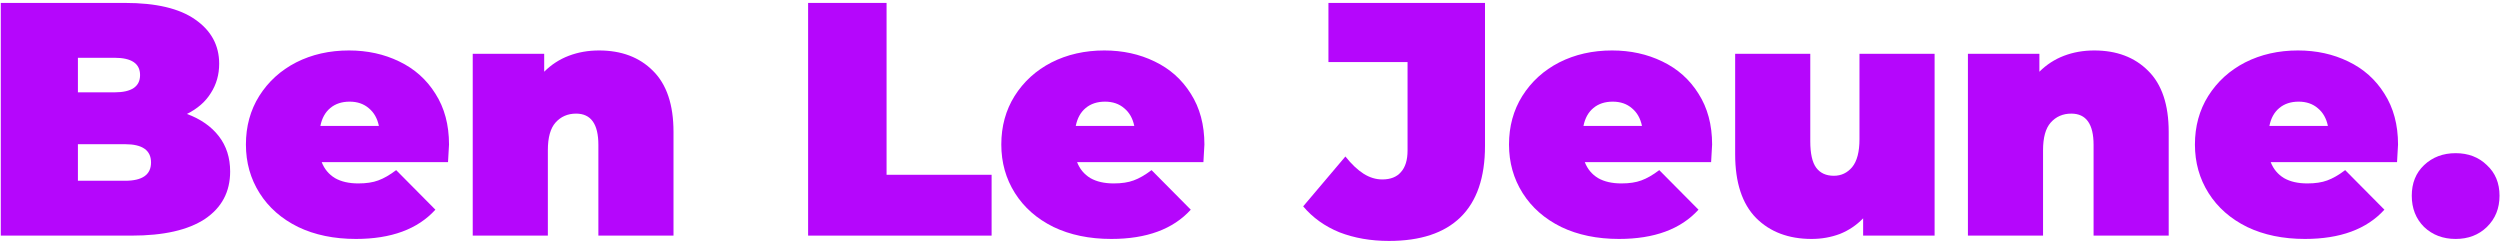 <svg width="722" height="70" viewBox="0 0 722 70" fill="none" xmlns="http://www.w3.org/2000/svg">
<path d="M53.987 32.909C57.955 34.381 61.027 36.525 63.203 39.341C65.379 42.157 66.467 45.549 66.467 49.517C66.467 55.405 64.035 59.981 59.171 63.245C54.307 66.445 47.267 68.045 38.051 68.045H0.227V0.845H36.131C45.091 0.845 51.843 2.445 56.387 5.645C60.995 8.845 63.299 13.101 63.299 18.413C63.299 21.549 62.499 24.365 60.899 26.861C59.363 29.357 57.059 31.373 53.987 32.909ZM22.499 16.685V26.669H33.059C37.987 26.669 40.451 25.005 40.451 21.677C40.451 18.349 37.987 16.685 33.059 16.685H22.499ZM36.131 52.205C41.123 52.205 43.619 50.445 43.619 46.925C43.619 43.405 41.123 41.645 36.131 41.645H22.499V52.205H36.131Z" fill="#B506FC"/>
<path d="M129.677 41.741C129.677 42.061 129.581 43.757 129.389 46.829H92.909C93.677 48.813 94.957 50.349 96.749 51.437C98.541 52.461 100.781 52.973 103.469 52.973C105.773 52.973 107.693 52.685 109.229 52.109C110.829 51.533 112.557 50.541 114.413 49.133L125.741 60.557C120.621 66.189 112.973 69.005 102.797 69.005C96.461 69.005 90.893 67.853 86.093 65.549C81.293 63.181 77.581 59.917 74.957 55.757C72.333 51.597 71.021 46.925 71.021 41.741C71.021 36.493 72.301 31.821 74.861 27.725C77.485 23.565 81.037 20.333 85.517 18.029C90.061 15.725 95.149 14.573 100.781 14.573C106.093 14.573 110.925 15.629 115.277 17.741C119.693 19.853 123.181 22.957 125.741 27.053C128.365 31.149 129.677 36.045 129.677 41.741ZM100.973 29.357C98.733 29.357 96.877 29.965 95.405 31.181C93.933 32.397 92.973 34.125 92.525 36.365H109.421C108.973 34.189 108.013 32.493 106.541 31.277C105.069 29.997 103.213 29.357 100.973 29.357Z" fill="#B506FC"/>
<path d="M173.003 14.573C179.467 14.573 184.651 16.525 188.555 20.429C192.523 24.333 194.507 30.221 194.507 38.093V68.045H172.811V41.837C172.811 35.821 170.667 32.813 166.379 32.813C163.947 32.813 161.963 33.677 160.427 35.405C158.955 37.069 158.219 39.725 158.219 43.373V68.045H136.523V15.533H157.163V20.717C159.211 18.669 161.579 17.133 164.267 16.109C166.955 15.085 169.867 14.573 173.003 14.573Z" fill="#B506FC"/>
<path d="M233.383 0.845H256.039V50.477H286.375V68.045H233.383V0.845Z" fill="#B506FC"/>
<path d="M347.833 41.741C347.833 42.061 347.737 43.757 347.545 46.829H311.065C311.833 48.813 313.113 50.349 314.905 51.437C316.697 52.461 318.937 52.973 321.625 52.973C323.929 52.973 325.849 52.685 327.385 52.109C328.985 51.533 330.713 50.541 332.569 49.133L343.897 60.557C338.777 66.189 331.129 69.005 320.953 69.005C314.617 69.005 309.049 67.853 304.249 65.549C299.449 63.181 295.737 59.917 293.113 55.757C290.489 51.597 289.177 46.925 289.177 41.741C289.177 36.493 290.457 31.821 293.017 27.725C295.641 23.565 299.193 20.333 303.673 18.029C308.217 15.725 313.305 14.573 318.937 14.573C324.249 14.573 329.081 15.629 333.433 17.741C337.849 19.853 341.337 22.957 343.897 27.053C346.521 31.149 347.833 36.045 347.833 41.741ZM319.129 29.357C316.889 29.357 315.033 29.965 313.561 31.181C312.089 32.397 311.129 34.125 310.681 36.365H327.577C327.129 34.189 326.169 32.493 324.697 31.277C323.225 29.997 321.369 29.357 319.129 29.357Z" fill="#B506FC"/>
<path d="M401.125 69.581C395.877 69.581 391.109 68.749 386.821 67.085C382.597 65.357 379.109 62.861 376.357 59.597L388.549 45.197C390.341 47.437 392.101 49.101 393.829 50.189C395.557 51.277 397.349 51.821 399.205 51.821C401.573 51.821 403.365 51.117 404.581 49.709C405.861 48.301 406.501 46.221 406.501 43.469V17.933H383.653V0.845H428.869V42.125C428.869 51.277 426.501 58.157 421.765 62.765C417.093 67.309 410.213 69.581 401.125 69.581Z" fill="#B506FC"/>
<path d="M494.458 41.741C494.458 42.061 494.362 43.757 494.17 46.829H457.69C458.458 48.813 459.738 50.349 461.53 51.437C463.322 52.461 465.562 52.973 468.25 52.973C470.554 52.973 472.474 52.685 474.01 52.109C475.61 51.533 477.338 50.541 479.194 49.133L490.522 60.557C485.402 66.189 477.754 69.005 467.578 69.005C461.242 69.005 455.674 67.853 450.874 65.549C446.074 63.181 442.362 59.917 439.738 55.757C437.114 51.597 435.802 46.925 435.802 41.741C435.802 36.493 437.082 31.821 439.642 27.725C442.266 23.565 445.818 20.333 450.298 18.029C454.842 15.725 459.93 14.573 465.562 14.573C470.874 14.573 475.706 15.629 480.058 17.741C484.474 19.853 487.962 22.957 490.522 27.053C493.146 31.149 494.458 36.045 494.458 41.741ZM465.754 29.357C463.514 29.357 461.658 29.965 460.186 31.181C458.714 32.397 457.754 34.125 457.306 36.365H474.202C473.754 34.189 472.794 32.493 471.322 31.277C469.85 29.997 467.994 29.357 465.754 29.357Z" fill="#B506FC"/>
<path d="M558.713 15.533V68.045H538.073V63.053C536.153 65.037 533.913 66.541 531.353 67.565C528.793 68.525 526.073 69.005 523.193 69.005C516.537 69.005 511.193 66.989 507.161 62.957C503.129 58.861 501.113 52.717 501.113 44.525V15.533H522.809V40.781C522.809 44.365 523.385 46.925 524.537 48.461C525.689 49.997 527.385 50.765 529.625 50.765C531.737 50.765 533.497 49.933 534.905 48.269C536.313 46.541 537.017 43.853 537.017 40.205V15.533H558.713Z" fill="#B506FC"/>
<path d="M604.816 14.573C611.28 14.573 616.464 16.525 620.368 20.429C624.336 24.333 626.32 30.221 626.32 38.093V68.045H604.624V41.837C604.624 35.821 602.48 32.813 598.192 32.813C595.76 32.813 593.776 33.677 592.24 35.405C590.768 37.069 590.032 39.725 590.032 43.373V68.045H568.336V15.533H588.976V20.717C591.024 18.669 593.392 17.133 596.08 16.109C598.768 15.085 601.68 14.573 604.816 14.573Z" fill="#B506FC"/>
<path d="M692.552 41.741C692.552 42.061 692.456 43.757 692.264 46.829H655.784C656.552 48.813 657.832 50.349 659.624 51.437C661.416 52.461 663.656 52.973 666.344 52.973C668.648 52.973 670.568 52.685 672.104 52.109C673.704 51.533 675.432 50.541 677.288 49.133L688.616 60.557C683.496 66.189 675.848 69.005 665.672 69.005C659.336 69.005 653.768 67.853 648.968 65.549C644.168 63.181 640.456 59.917 637.832 55.757C635.208 51.597 633.896 46.925 633.896 41.741C633.896 36.493 635.176 31.821 637.736 27.725C640.36 23.565 643.912 20.333 648.392 18.029C652.936 15.725 658.024 14.573 663.656 14.573C668.968 14.573 673.8 15.629 678.152 17.741C682.568 19.853 686.056 22.957 688.616 27.053C691.24 31.149 692.552 36.045 692.552 41.741ZM663.848 29.357C661.608 29.357 659.752 29.965 658.28 31.181C656.808 32.397 655.848 34.125 655.4 36.365H672.296C671.848 34.189 670.888 32.493 669.416 31.277C667.944 29.997 666.088 29.357 663.848 29.357Z" fill="#B506FC"/>
<path d="M709.19 69.005C705.542 69.005 702.502 67.853 700.07 65.549C697.702 63.181 696.518 60.173 696.518 56.525C696.518 52.877 697.702 49.933 700.07 47.693C702.502 45.389 705.542 44.237 709.19 44.237C712.838 44.237 715.846 45.389 718.214 47.693C720.646 49.933 721.862 52.877 721.862 56.525C721.862 60.173 720.646 63.181 718.214 65.549C715.846 67.853 712.838 69.005 709.19 69.005Z" fill="#B506FC"/>
</svg>
